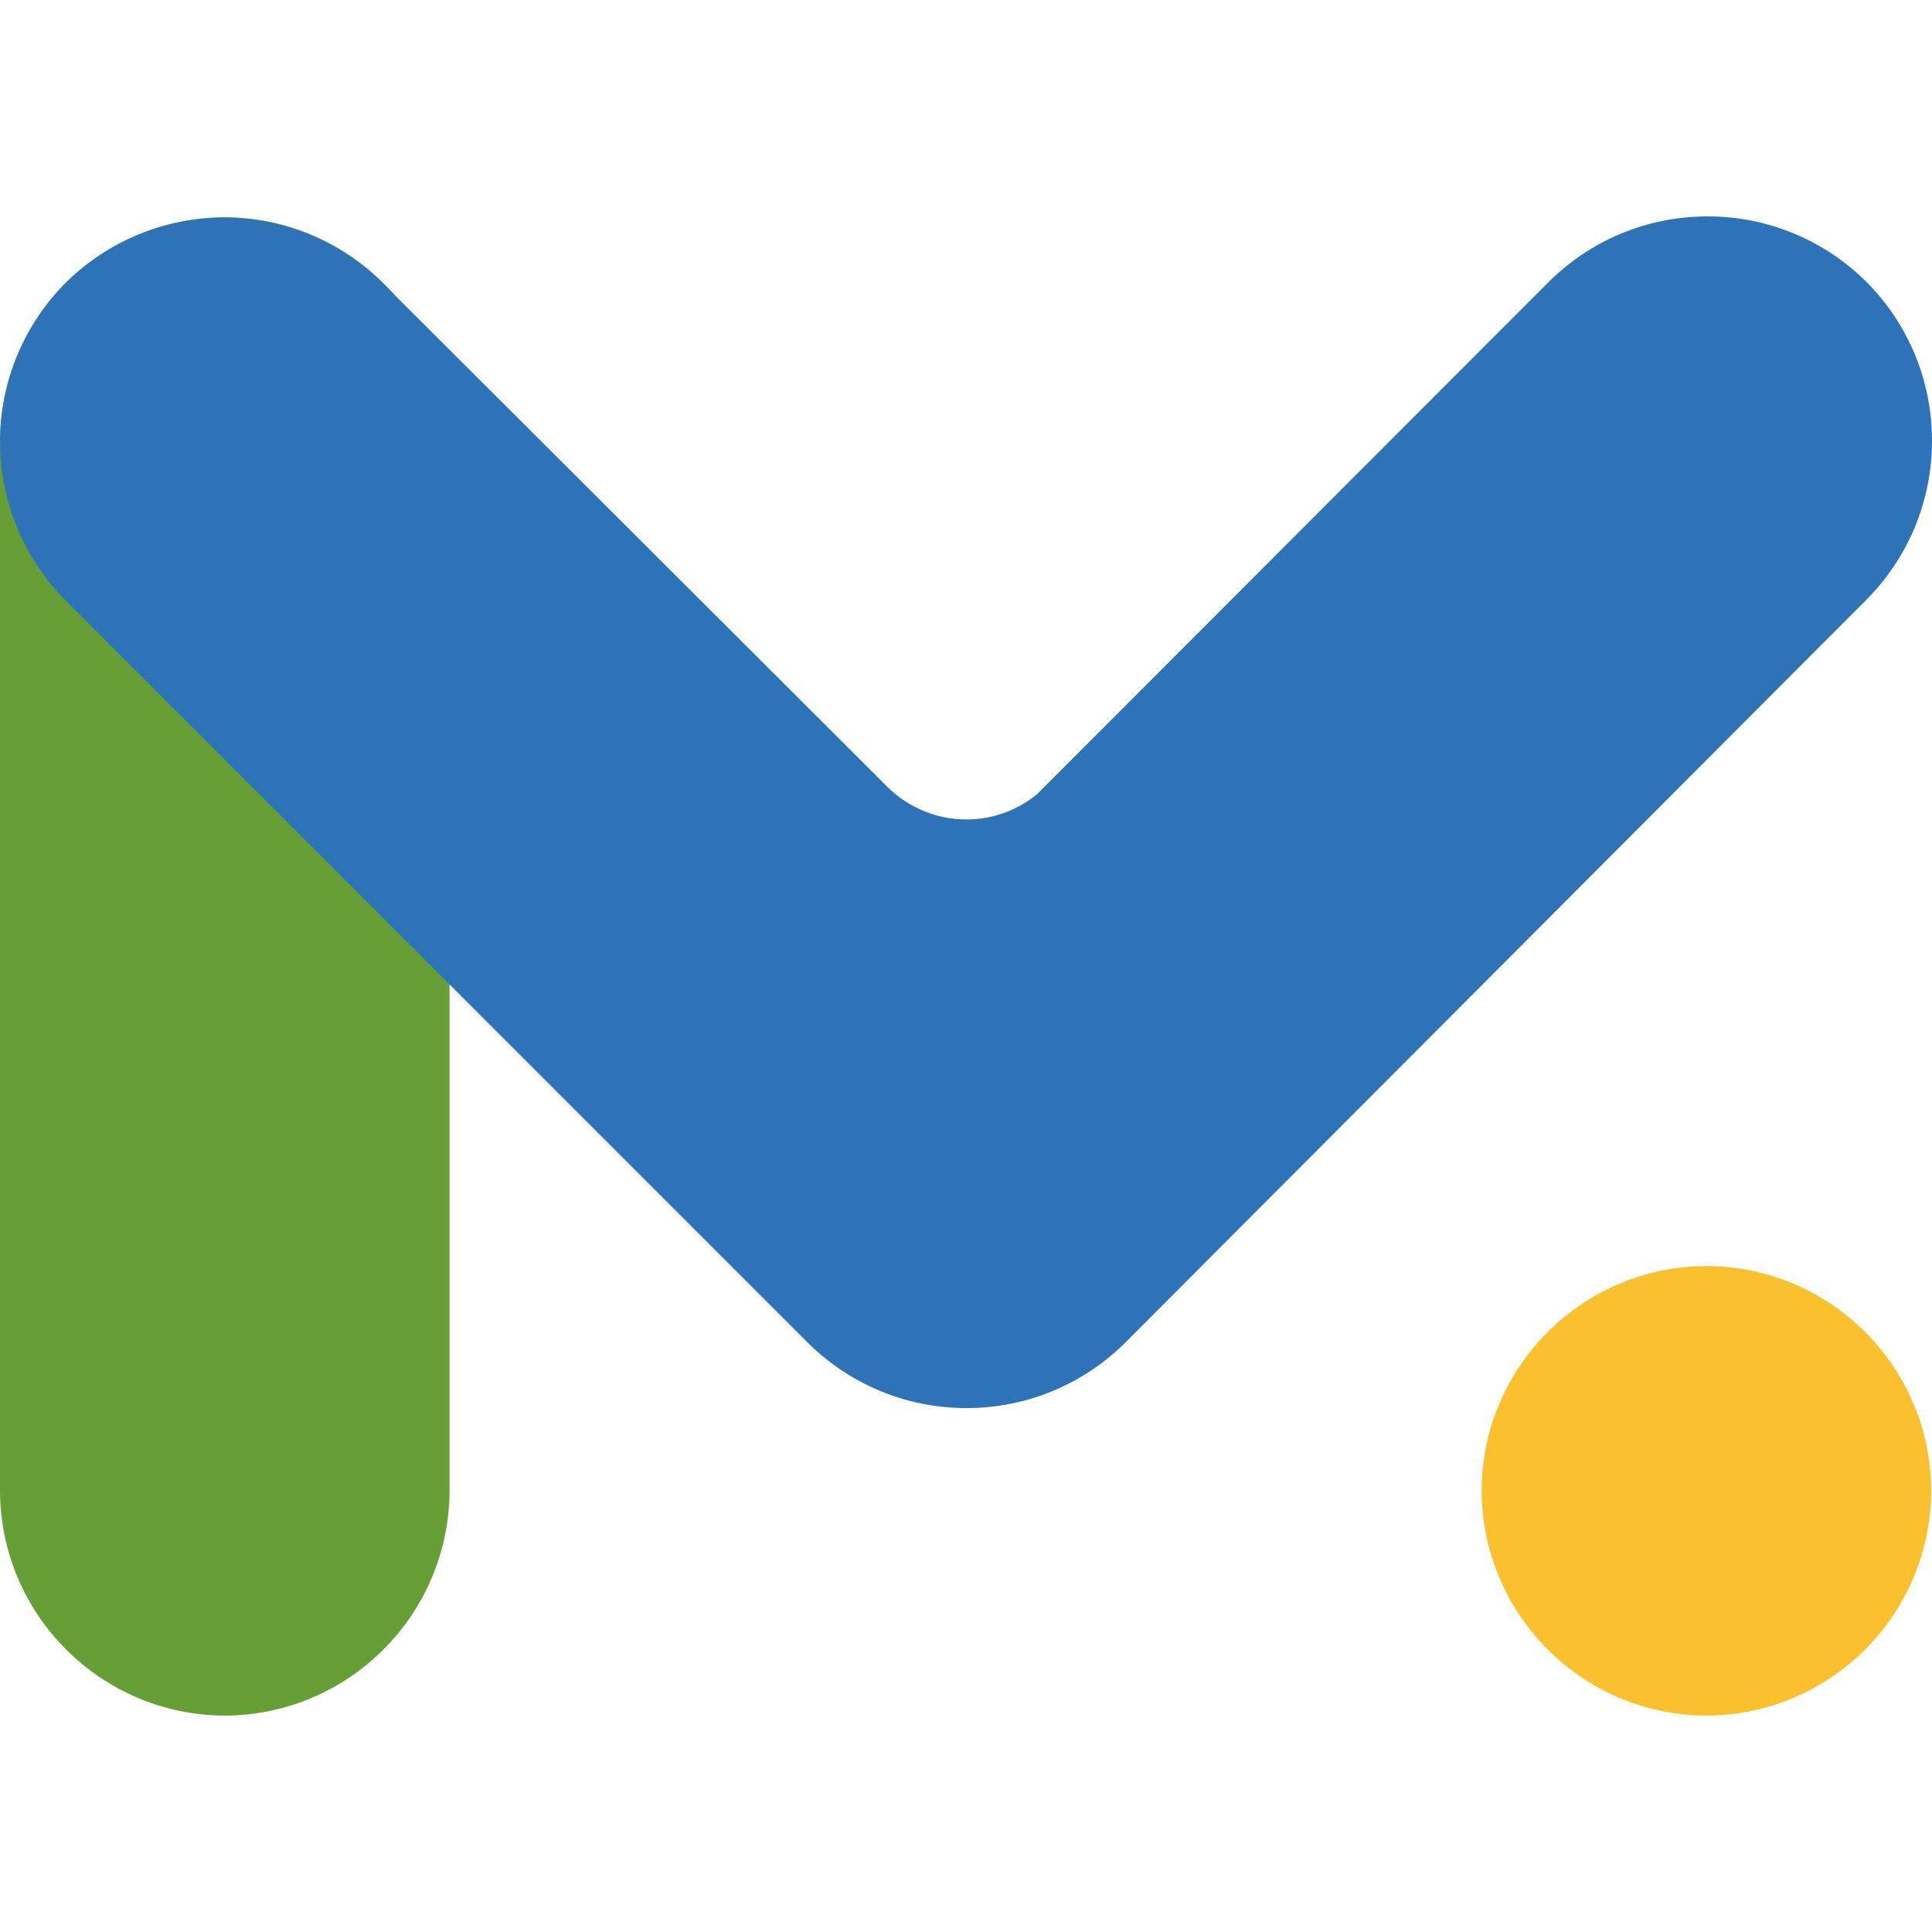 <svg version="1.1" xmlns="http://www.w3.org/2000/svg" width="1024" height="1024" viewBox="0 0 1024 1024">
    <path fill="#679f37"
          d="M119.137 115.116v0c-65.745 0.265-118.96 53.535-119.137 119.275v555.78c0.264 65.691 53.446 118.872 119.112 119.137h0.025c65.691-0.264 118.872-53.446 119.137-119.112v-555.788c-0.177-65.757-53.392-119.027-119.111-119.292h-0.026z"></path>
    <path fill="#fbc02d"
          d="M904.441 671.035v0c-65.726 0.177-118.96 53.41-119.137 119.12v0.017c0.264 65.691 53.446 118.872 119.112 119.137h0.025c65.691-0.264 118.872-53.446 119.137-119.112v-0.025c-0.177-65.726-53.41-118.96-119.12-119.137h-0.017z"></path>
    <path fill="#2e72b8"
          d="M34.774 149.889v0c-21.463 21.59-34.73 51.349-34.73 84.207s13.267 62.616 34.736 84.212l393.426 393.426c21.574 21.371 51.27 34.575 84.050 34.575s62.477-13.204 84.060-34.585l-0.009 0.009 392.964-393.899c21.463-21.59 34.73-51.349 34.73-84.207s-13.267-62.616-34.736-84.212l0.005 0.005c-21.59-21.463-51.349-34.73-84.207-34.73s-62.616 13.267-84.212 34.736l0.005-0.005-271.176 271.488c-10.076 8.347-23.134 13.411-37.376 13.411-0.017 0-0.035 0-0.052 0h0.003c-16.059-0.006-30.631-6.366-41.341-16.702l0.018 0.017-268.214-267.745c-21.566-21.325-51.231-34.498-83.973-34.498s-62.407 13.173-83.983 34.509l0.011-0.011z"></path>
</svg>
